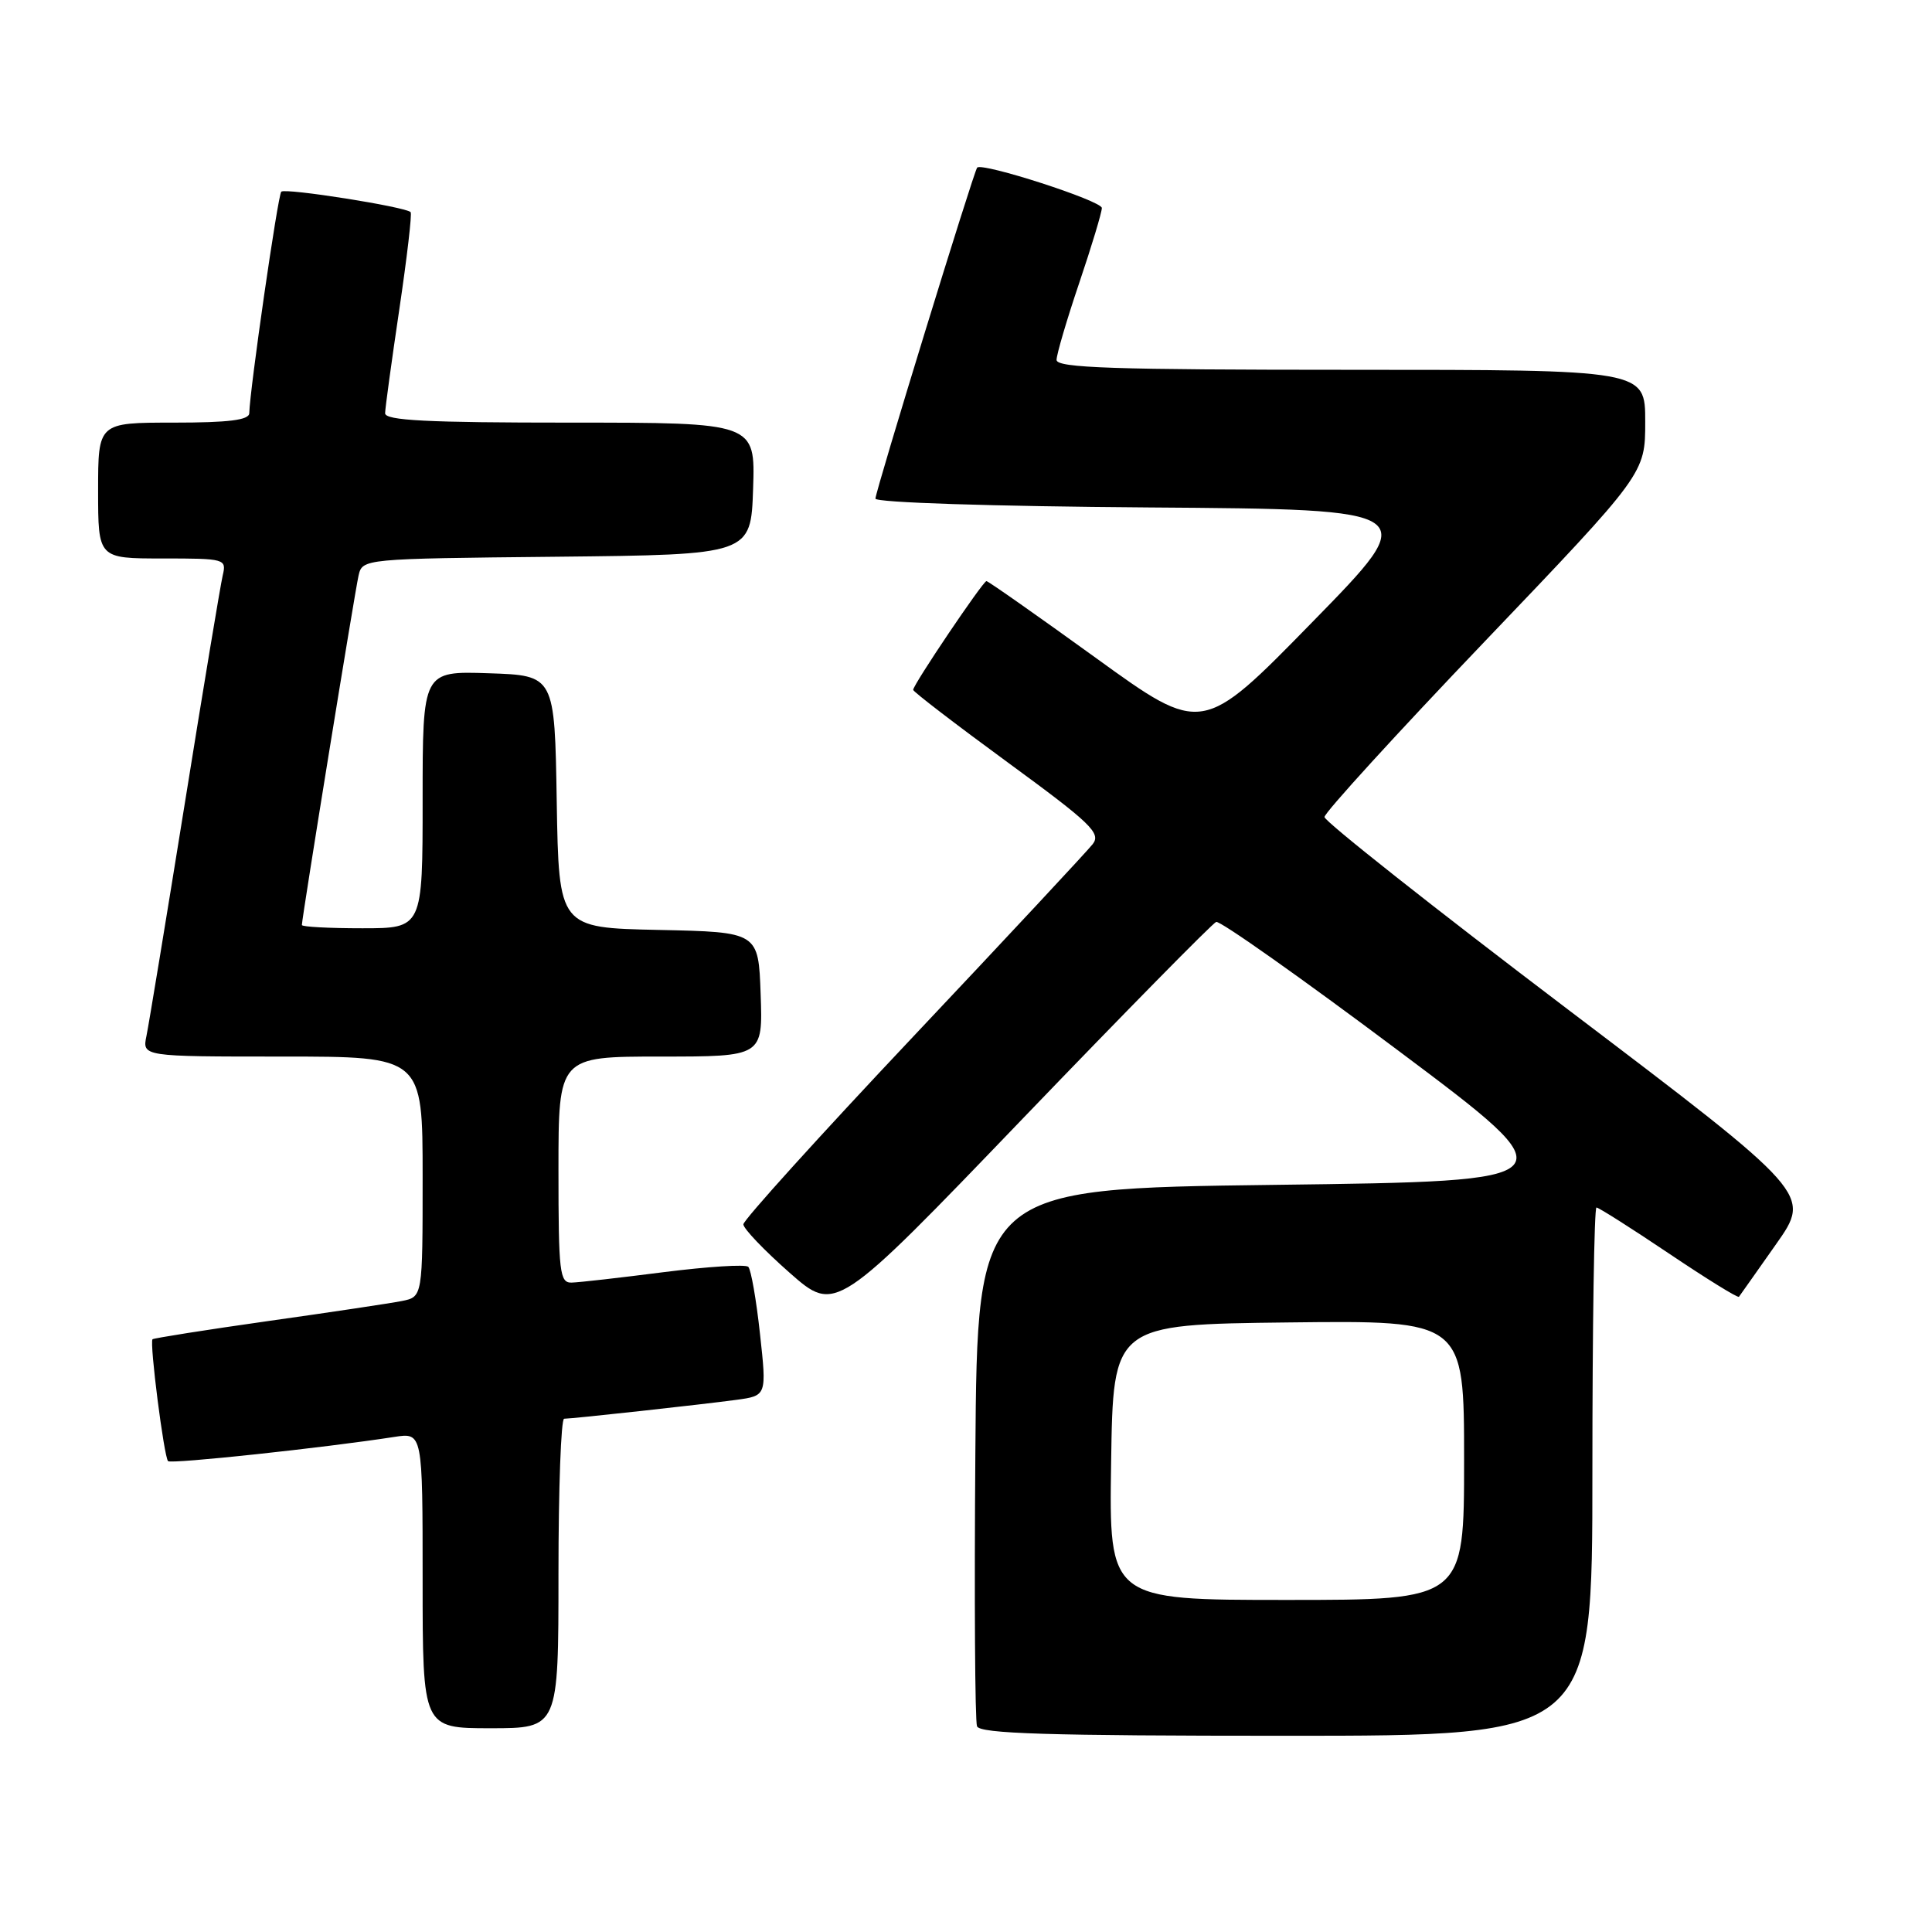 <?xml version="1.0" encoding="UTF-8" standalone="no"?>
<!DOCTYPE svg PUBLIC "-//W3C//DTD SVG 1.1//EN" "http://www.w3.org/Graphics/SVG/1.1/DTD/svg11.dtd" >
<svg xmlns="http://www.w3.org/2000/svg" xmlns:xlink="http://www.w3.org/1999/xlink" version="1.1" viewBox="0 0 256 256">
 <g >
 <path fill="currentColor"
d=" M 211.00 195.00 C 211.00 175.75 211.24 160.00 211.54 160.00 C 211.83 160.00 216.15 162.74 221.12 166.08 C 226.10 169.43 230.28 172.02 230.42 171.83 C 230.56 171.65 232.77 168.51 235.34 164.86 C 240.02 158.22 240.02 158.22 207.76 133.76 C 190.02 120.31 175.50 108.83 175.50 108.26 C 175.50 107.69 185.06 97.21 196.75 84.98 C 218.00 62.74 218.00 62.74 218.00 55.87 C 218.00 49.00 218.00 49.00 179.00 49.00 C 147.48 49.00 140.00 48.75 140.00 47.69 C 140.00 46.97 141.35 42.38 143.00 37.50 C 144.65 32.62 146.00 28.14 146.00 27.56 C 146.00 26.61 130.14 21.49 129.48 22.21 C 129.03 22.70 116.00 65.11 116.00 66.07 C 116.00 66.59 131.36 67.09 152.25 67.24 C 188.50 67.50 188.50 67.50 173.89 82.43 C 159.29 97.37 159.29 97.37 145.21 87.18 C 137.46 81.58 130.94 77.00 130.71 77.00 C 130.25 77.00 121.00 90.72 121.00 91.41 C 121.00 91.65 126.64 95.98 133.54 101.03 C 144.57 109.10 145.92 110.40 144.79 111.85 C 144.08 112.76 133.38 124.24 121.00 137.36 C 108.62 150.48 98.50 161.67 98.50 162.23 C 98.50 162.79 101.25 165.67 104.61 168.63 C 110.73 174.02 110.73 174.02 135.48 148.26 C 149.10 134.09 160.65 122.35 161.15 122.16 C 161.65 121.97 172.48 129.62 185.21 139.16 C 208.36 156.50 208.36 156.50 168.93 157.00 C 129.50 157.50 129.50 157.50 129.24 192.49 C 129.09 211.74 129.19 228.05 129.46 228.74 C 129.83 229.72 138.87 230.00 170.47 230.00 C 211.00 230.00 211.00 230.00 211.00 195.00 Z  M 74.00 208.50 C 74.00 197.22 74.34 188.00 74.75 187.99 C 75.92 187.98 93.05 186.10 97.55 185.49 C 101.60 184.94 101.60 184.94 100.70 176.72 C 100.21 172.20 99.51 168.21 99.15 167.86 C 98.79 167.51 93.78 167.83 88.00 168.56 C 82.22 169.30 76.71 169.93 75.75 169.95 C 74.16 170.00 74.00 168.64 74.00 155.00 C 74.00 140.00 74.00 140.00 87.54 140.00 C 101.08 140.00 101.08 140.00 100.79 131.75 C 100.50 123.50 100.50 123.50 87.27 123.22 C 74.05 122.94 74.05 122.94 73.77 106.22 C 73.50 89.50 73.50 89.50 64.75 89.21 C 56.00 88.92 56.00 88.92 56.00 105.96 C 56.00 123.00 56.00 123.00 48.00 123.00 C 43.60 123.00 40.00 122.81 40.00 122.57 C 40.00 121.66 47.02 78.39 47.51 76.27 C 48.03 74.04 48.06 74.03 73.76 73.77 C 99.50 73.50 99.50 73.50 99.79 64.75 C 100.08 56.00 100.08 56.00 75.54 56.00 C 56.56 56.00 51.01 55.72 51.03 54.75 C 51.04 54.06 51.89 47.88 52.91 41.00 C 53.93 34.12 54.61 28.32 54.41 28.11 C 53.77 27.41 37.78 24.88 37.27 25.40 C 36.82 25.84 33.09 51.67 33.03 54.75 C 33.01 55.66 30.32 56.00 23.00 56.00 C 13.00 56.00 13.00 56.00 13.00 65.00 C 13.00 74.00 13.00 74.00 21.52 74.00 C 29.84 74.00 30.03 74.05 29.51 76.25 C 29.22 77.49 26.95 91.10 24.48 106.50 C 22.00 121.90 19.72 135.74 19.41 137.25 C 18.84 140.00 18.84 140.00 37.42 140.00 C 56.00 140.00 56.00 140.00 56.00 155.92 C 56.00 171.84 56.00 171.84 53.25 172.39 C 51.74 172.69 43.75 173.89 35.50 175.05 C 27.25 176.22 20.37 177.31 20.21 177.46 C 19.79 177.88 21.73 193.07 22.27 193.61 C 22.68 194.01 42.89 191.85 52.25 190.40 C 56.00 189.82 56.00 189.82 56.00 209.41 C 56.00 229.00 56.00 229.00 65.00 229.00 C 74.00 229.00 74.00 229.00 74.00 208.50 Z  M 147.23 193.75 C 147.50 175.50 147.50 175.50 170.75 175.23 C 194.00 174.96 194.00 174.96 194.00 193.48 C 194.00 212.00 194.00 212.00 170.48 212.00 C 146.95 212.00 146.95 212.00 147.23 193.75 Z "/>
</g>
</svg>